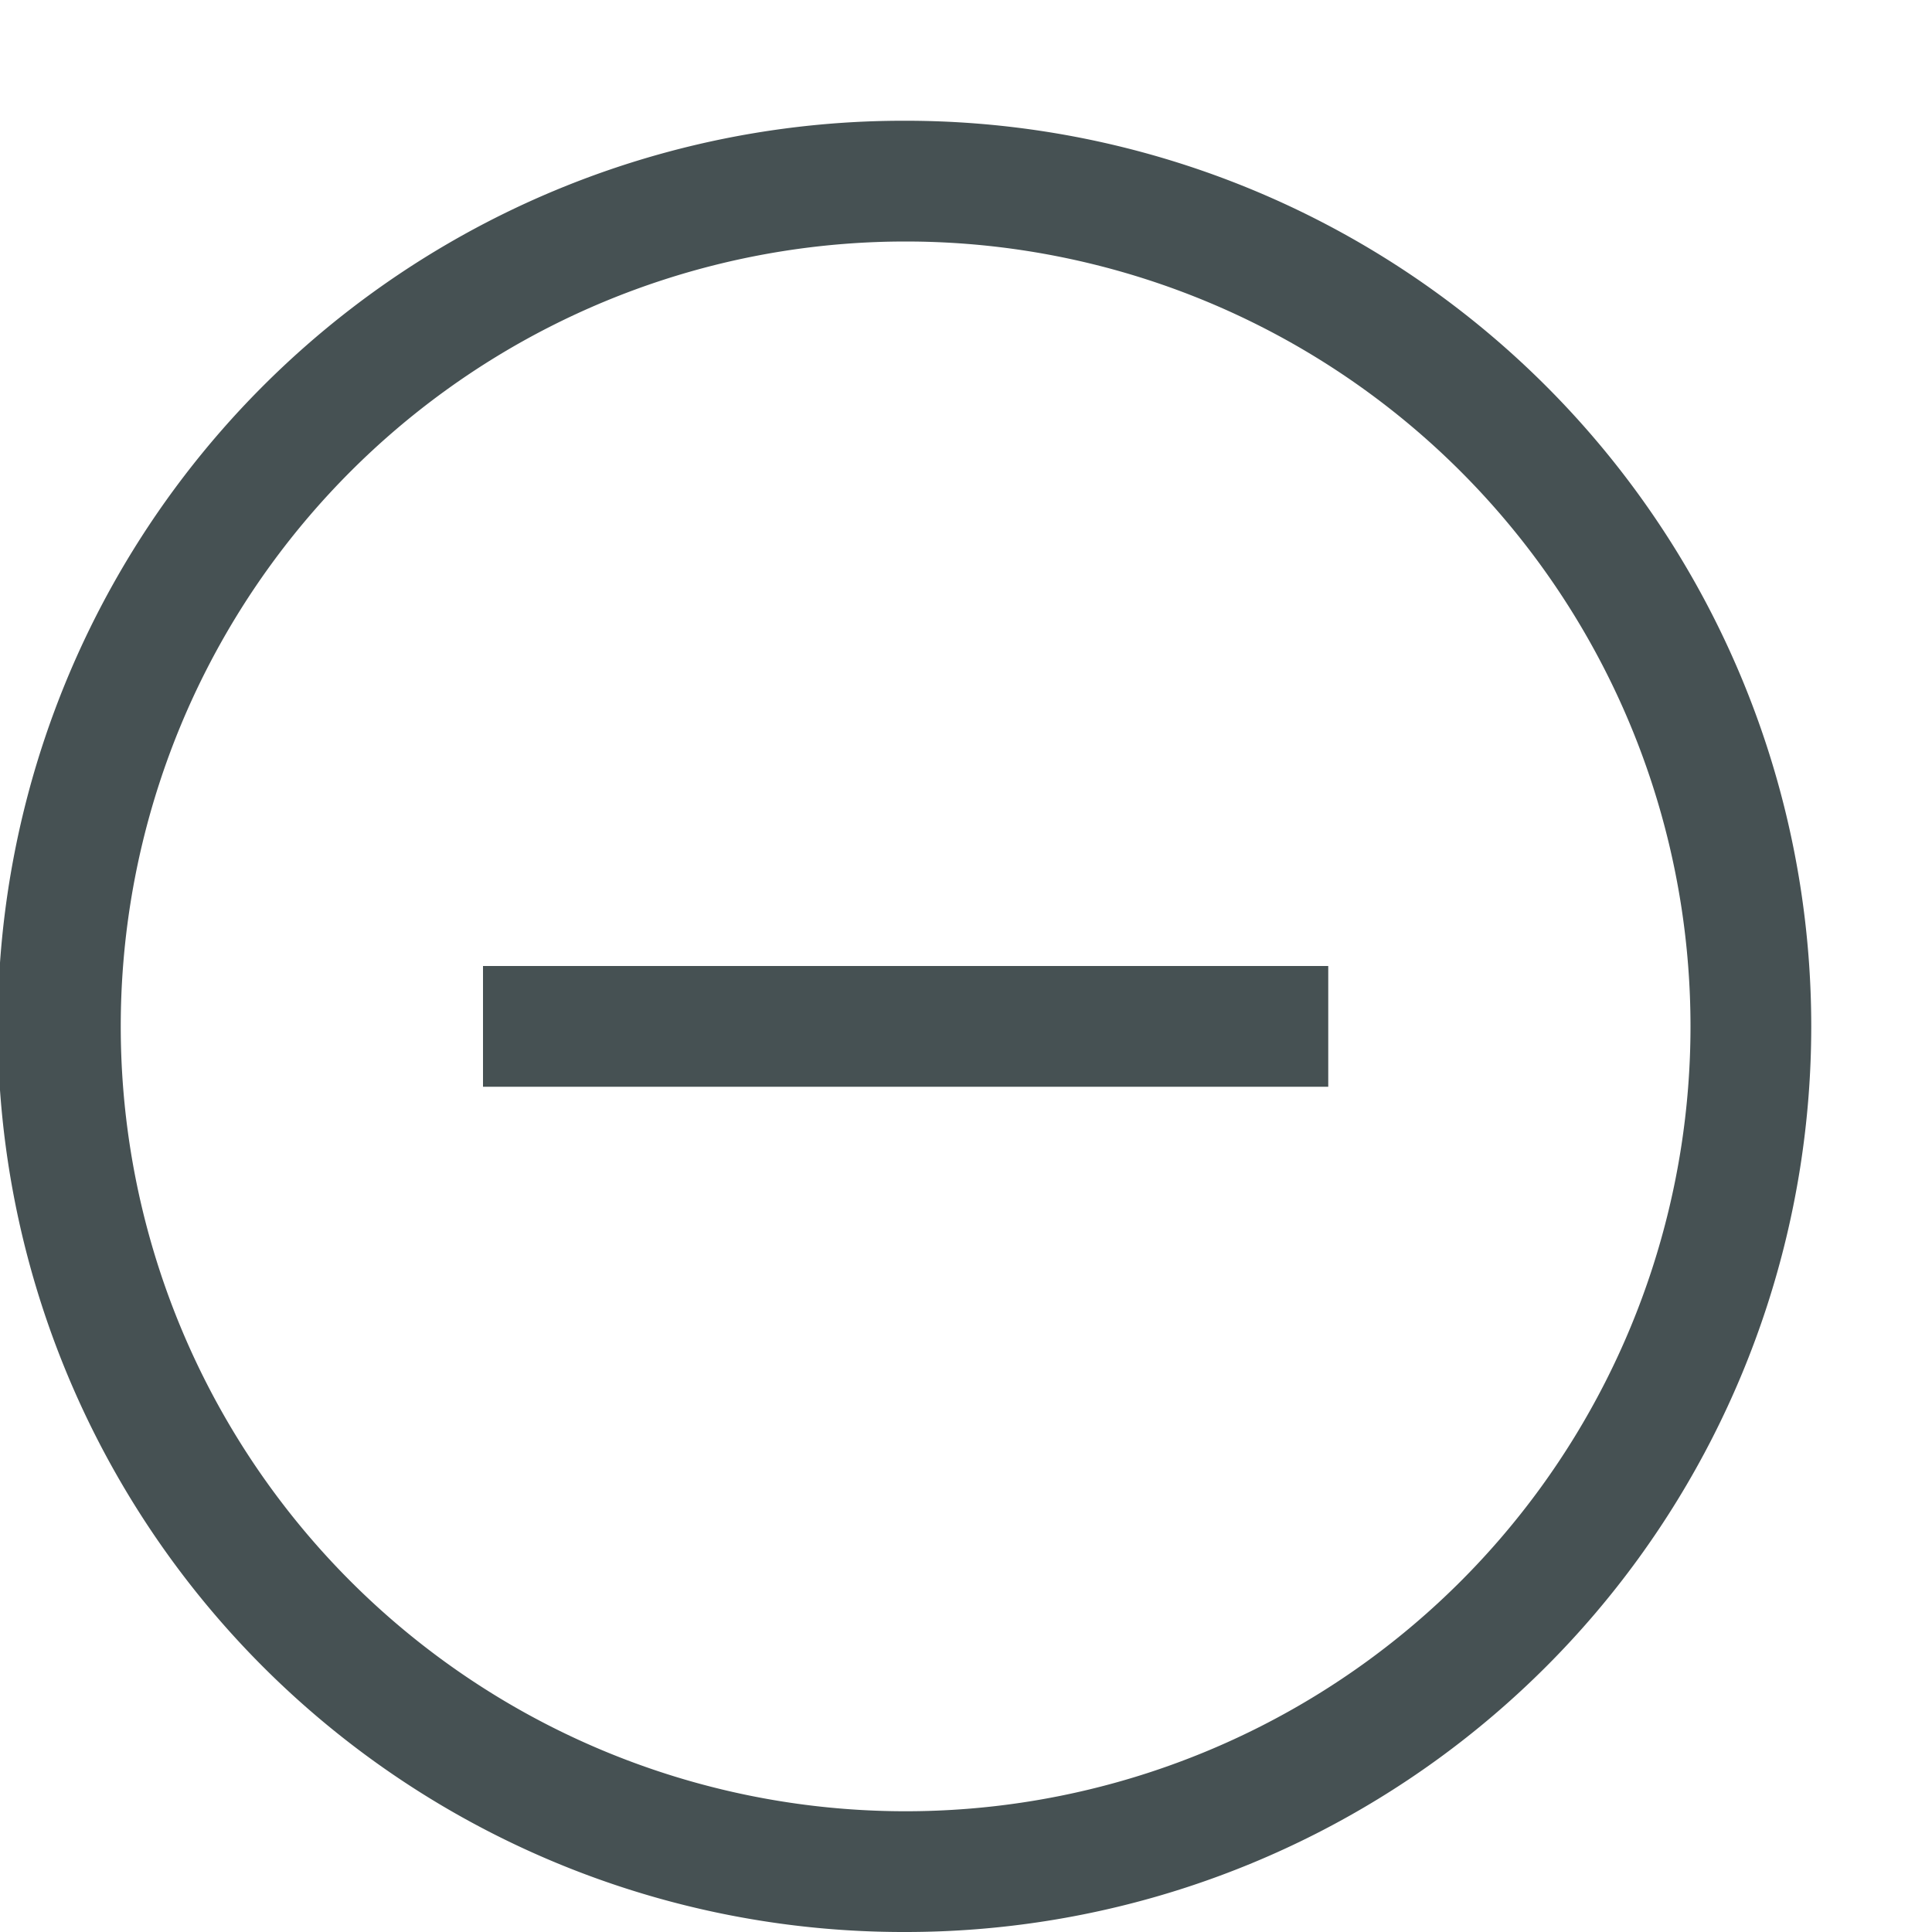 <svg xmlns="http://www.w3.org/2000/svg" width="16" height="16" fill="#465153" xmlns:v="https://vecta.io/nano"><path d="M7.463 1A7.5 7.5 0 1 0 7.5 16a7.5 7.5 0 1 0 0-15 7.5 7.5 0 0 0-.037 0zM7.5 2a6.5 6.5 0 1 1 0 13 6.5 6.5 0 1 1 0-13zM4 8h7v1H4z"/></svg>